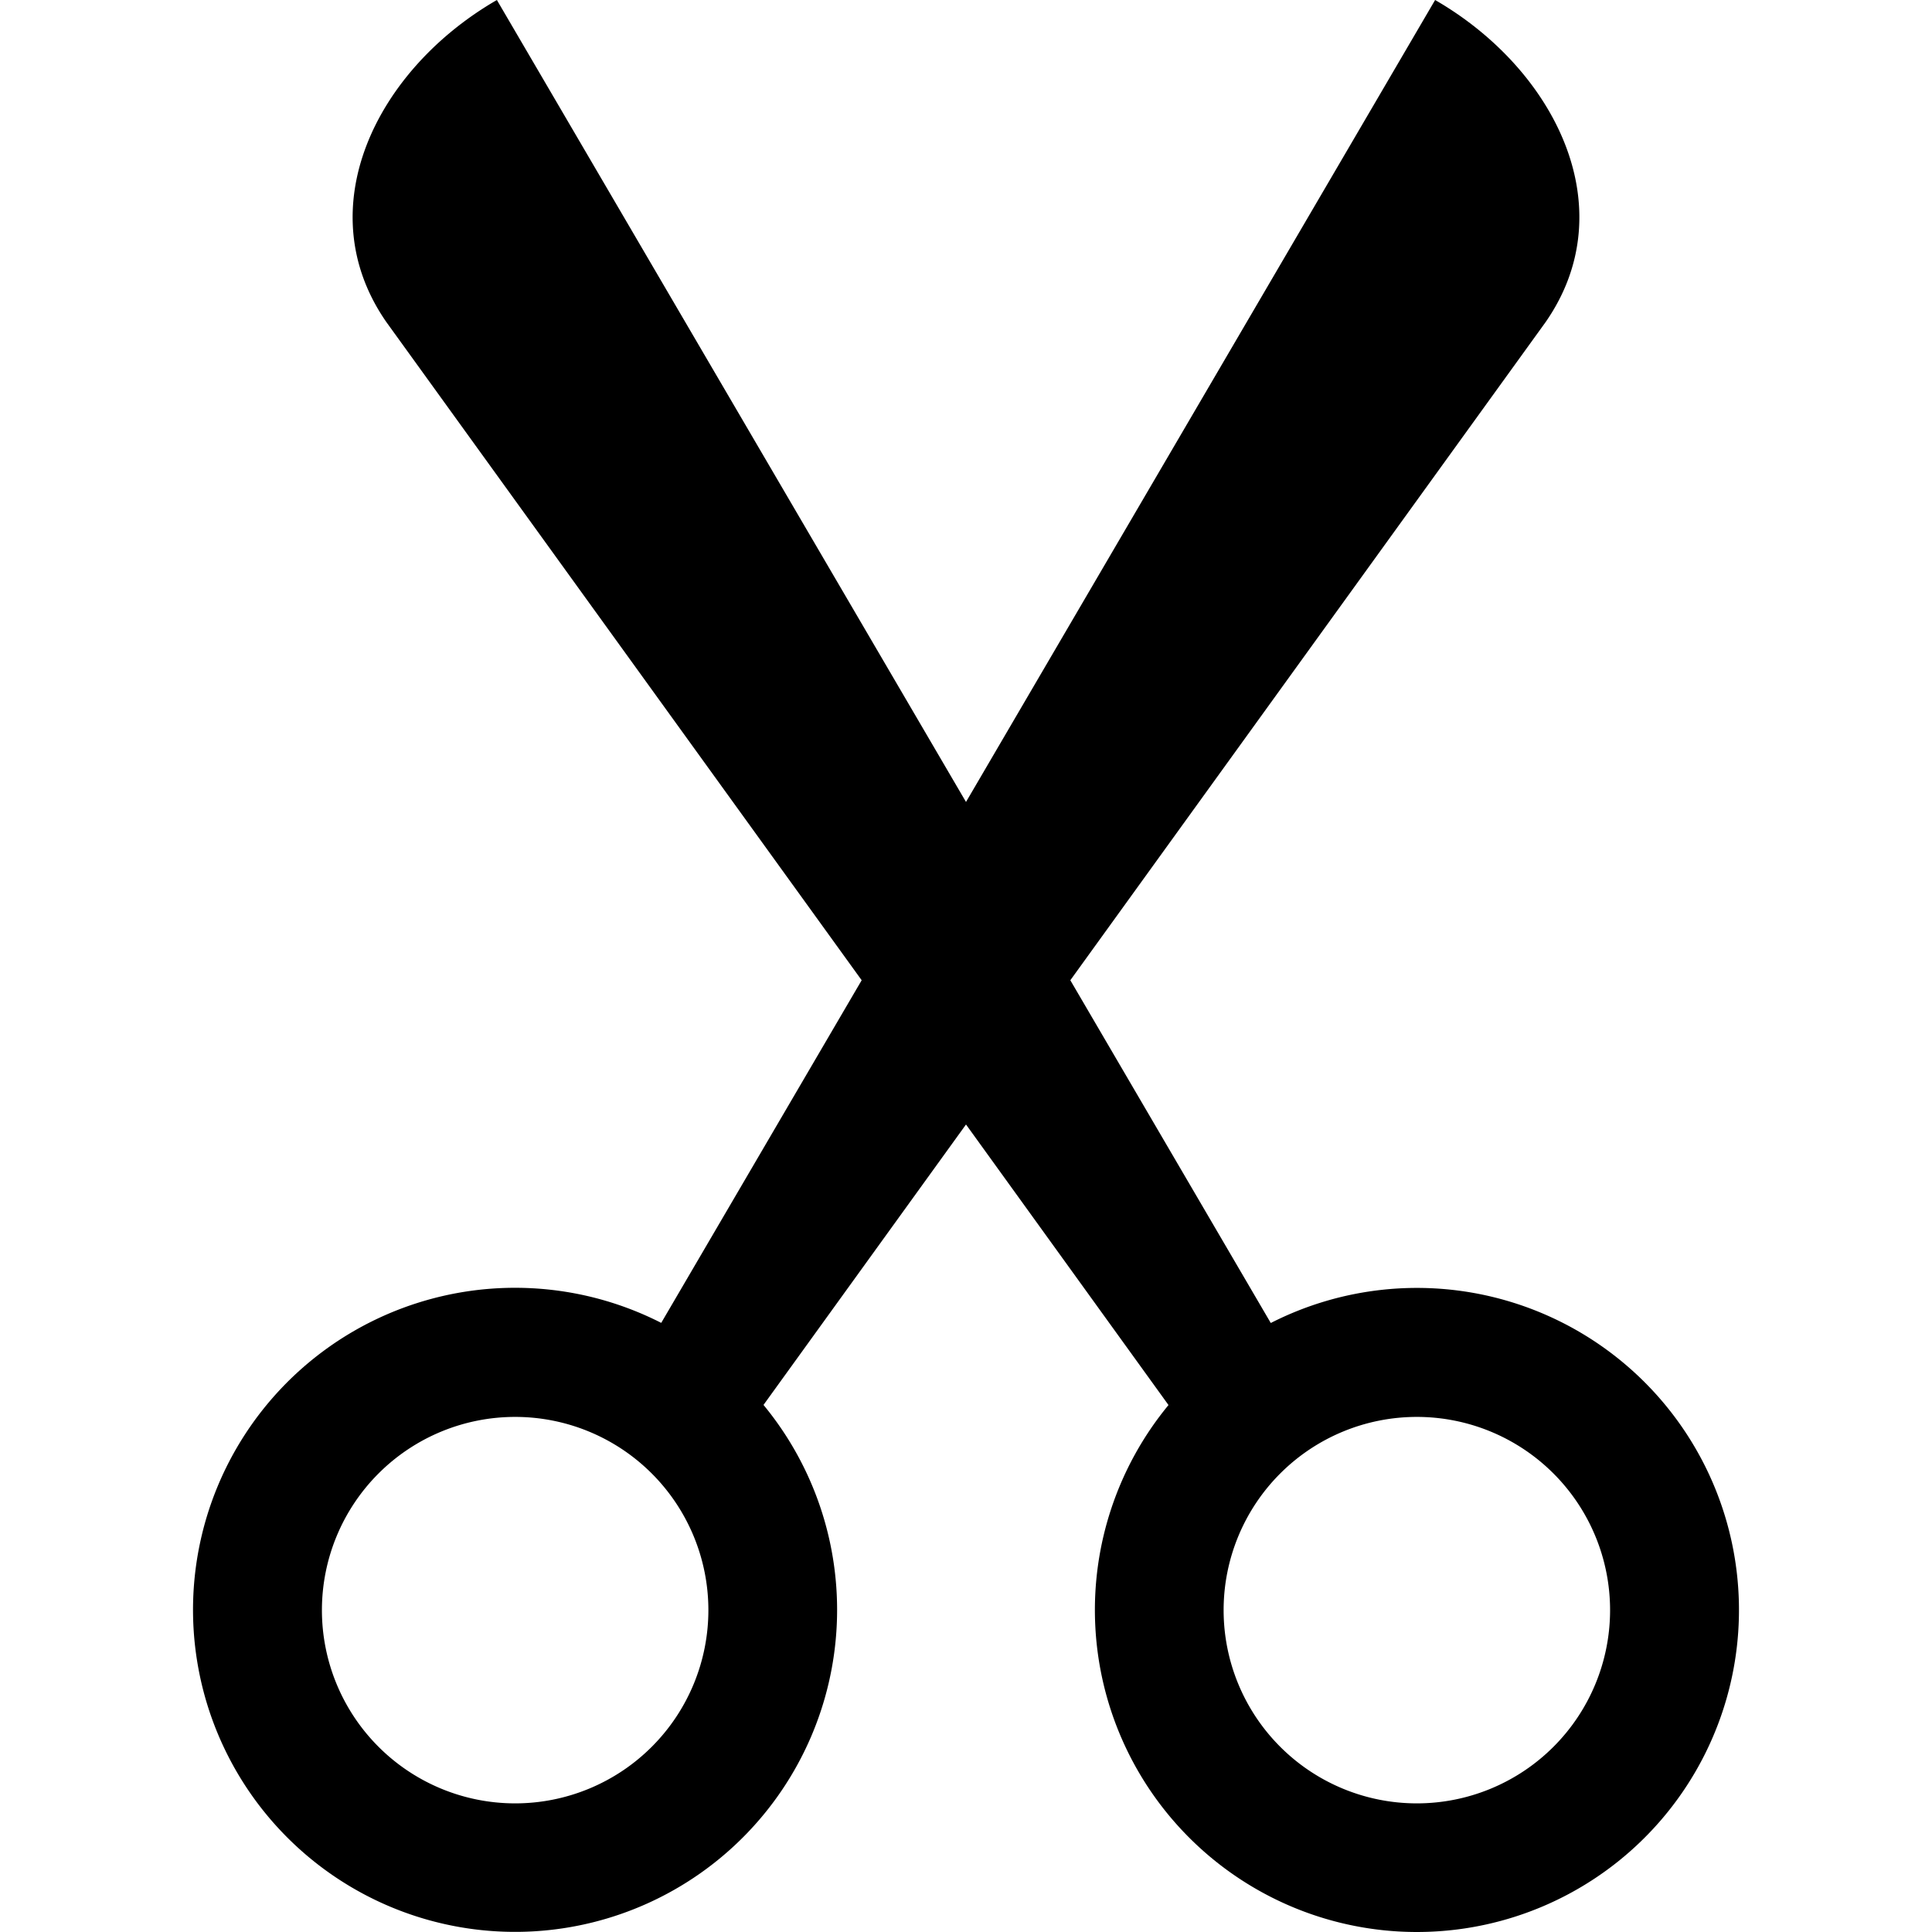 <?xml version="1.0" encoding="UTF-8" standalone="no"?>
<svg
   width="32"
   height="32"
   fill="currentColor"
   class="bi bi-scissors"
   viewBox="0 0 32 32"
   version="1.1"
   id="svg4"
   sodipodi:docname="scissors.svg"
   inkscape:version="1.1.2 (0a00cf5339, 2022-02-04)"
   xmlns:inkscape="http://www.inkscape.org/namespaces/inkscape"
   xmlns:sodipodi="http://sodipodi.sourceforge.net/DTD/sodipodi-0.dtd"
   xmlns="http://www.w3.org/2000/svg"
   xmlns:svg="http://www.w3.org/2000/svg">
  <defs
     id="defs8" />
  <sodipodi:namedview
     id="namedview6"
     pagecolor="#ffffff"
     bordercolor="#666666"
     borderopacity="1.0"
     inkscape:pageshadow="2"
     inkscape:pageopacity="0.0"
     inkscape:pagecheckerboard="0"
     showgrid="false"
     width="32px"
     inkscape:zoom="5.03125"
     inkscape:cx="-10.335404"
     inkscape:cy="-0.59627329"
     inkscape:window-width="1920"
     inkscape:window-height="1001"
     inkscape:window-x="0"
     inkscape:window-y="0"
     inkscape:window-maximized="1"
     inkscape:current-layer="svg4" />
  <path
     d="M 6.399,5.334 C 5.089,3.448 6.241,1.148 8.23,5.3991976e-7 L 16,13.283 23.77,5.3991976e-7 C 25.759,1.148 26.911,3.448 25.601,5.334 l -7.873,10.902 3.32,5.677 a 5.334,5.334 0 1 1 -1.694,1.359 l -3.354,-4.647 -3.354,4.645 a 5.334,5.334 0 1 1 -1.694,-1.359 l 3.32,-5.675 z M 11.733,26.669 a 3.2,3.2 0 1 0 -6.401,0 3.2,3.2 0 0 0 6.401,0 z m 14.935,0 a 3.2,3.2 0 1 0 -6.401,0 3.2,3.2 0 0 0 6.401,0 z"
     id="path2"
     style="stroke-width:1" />
</svg>
